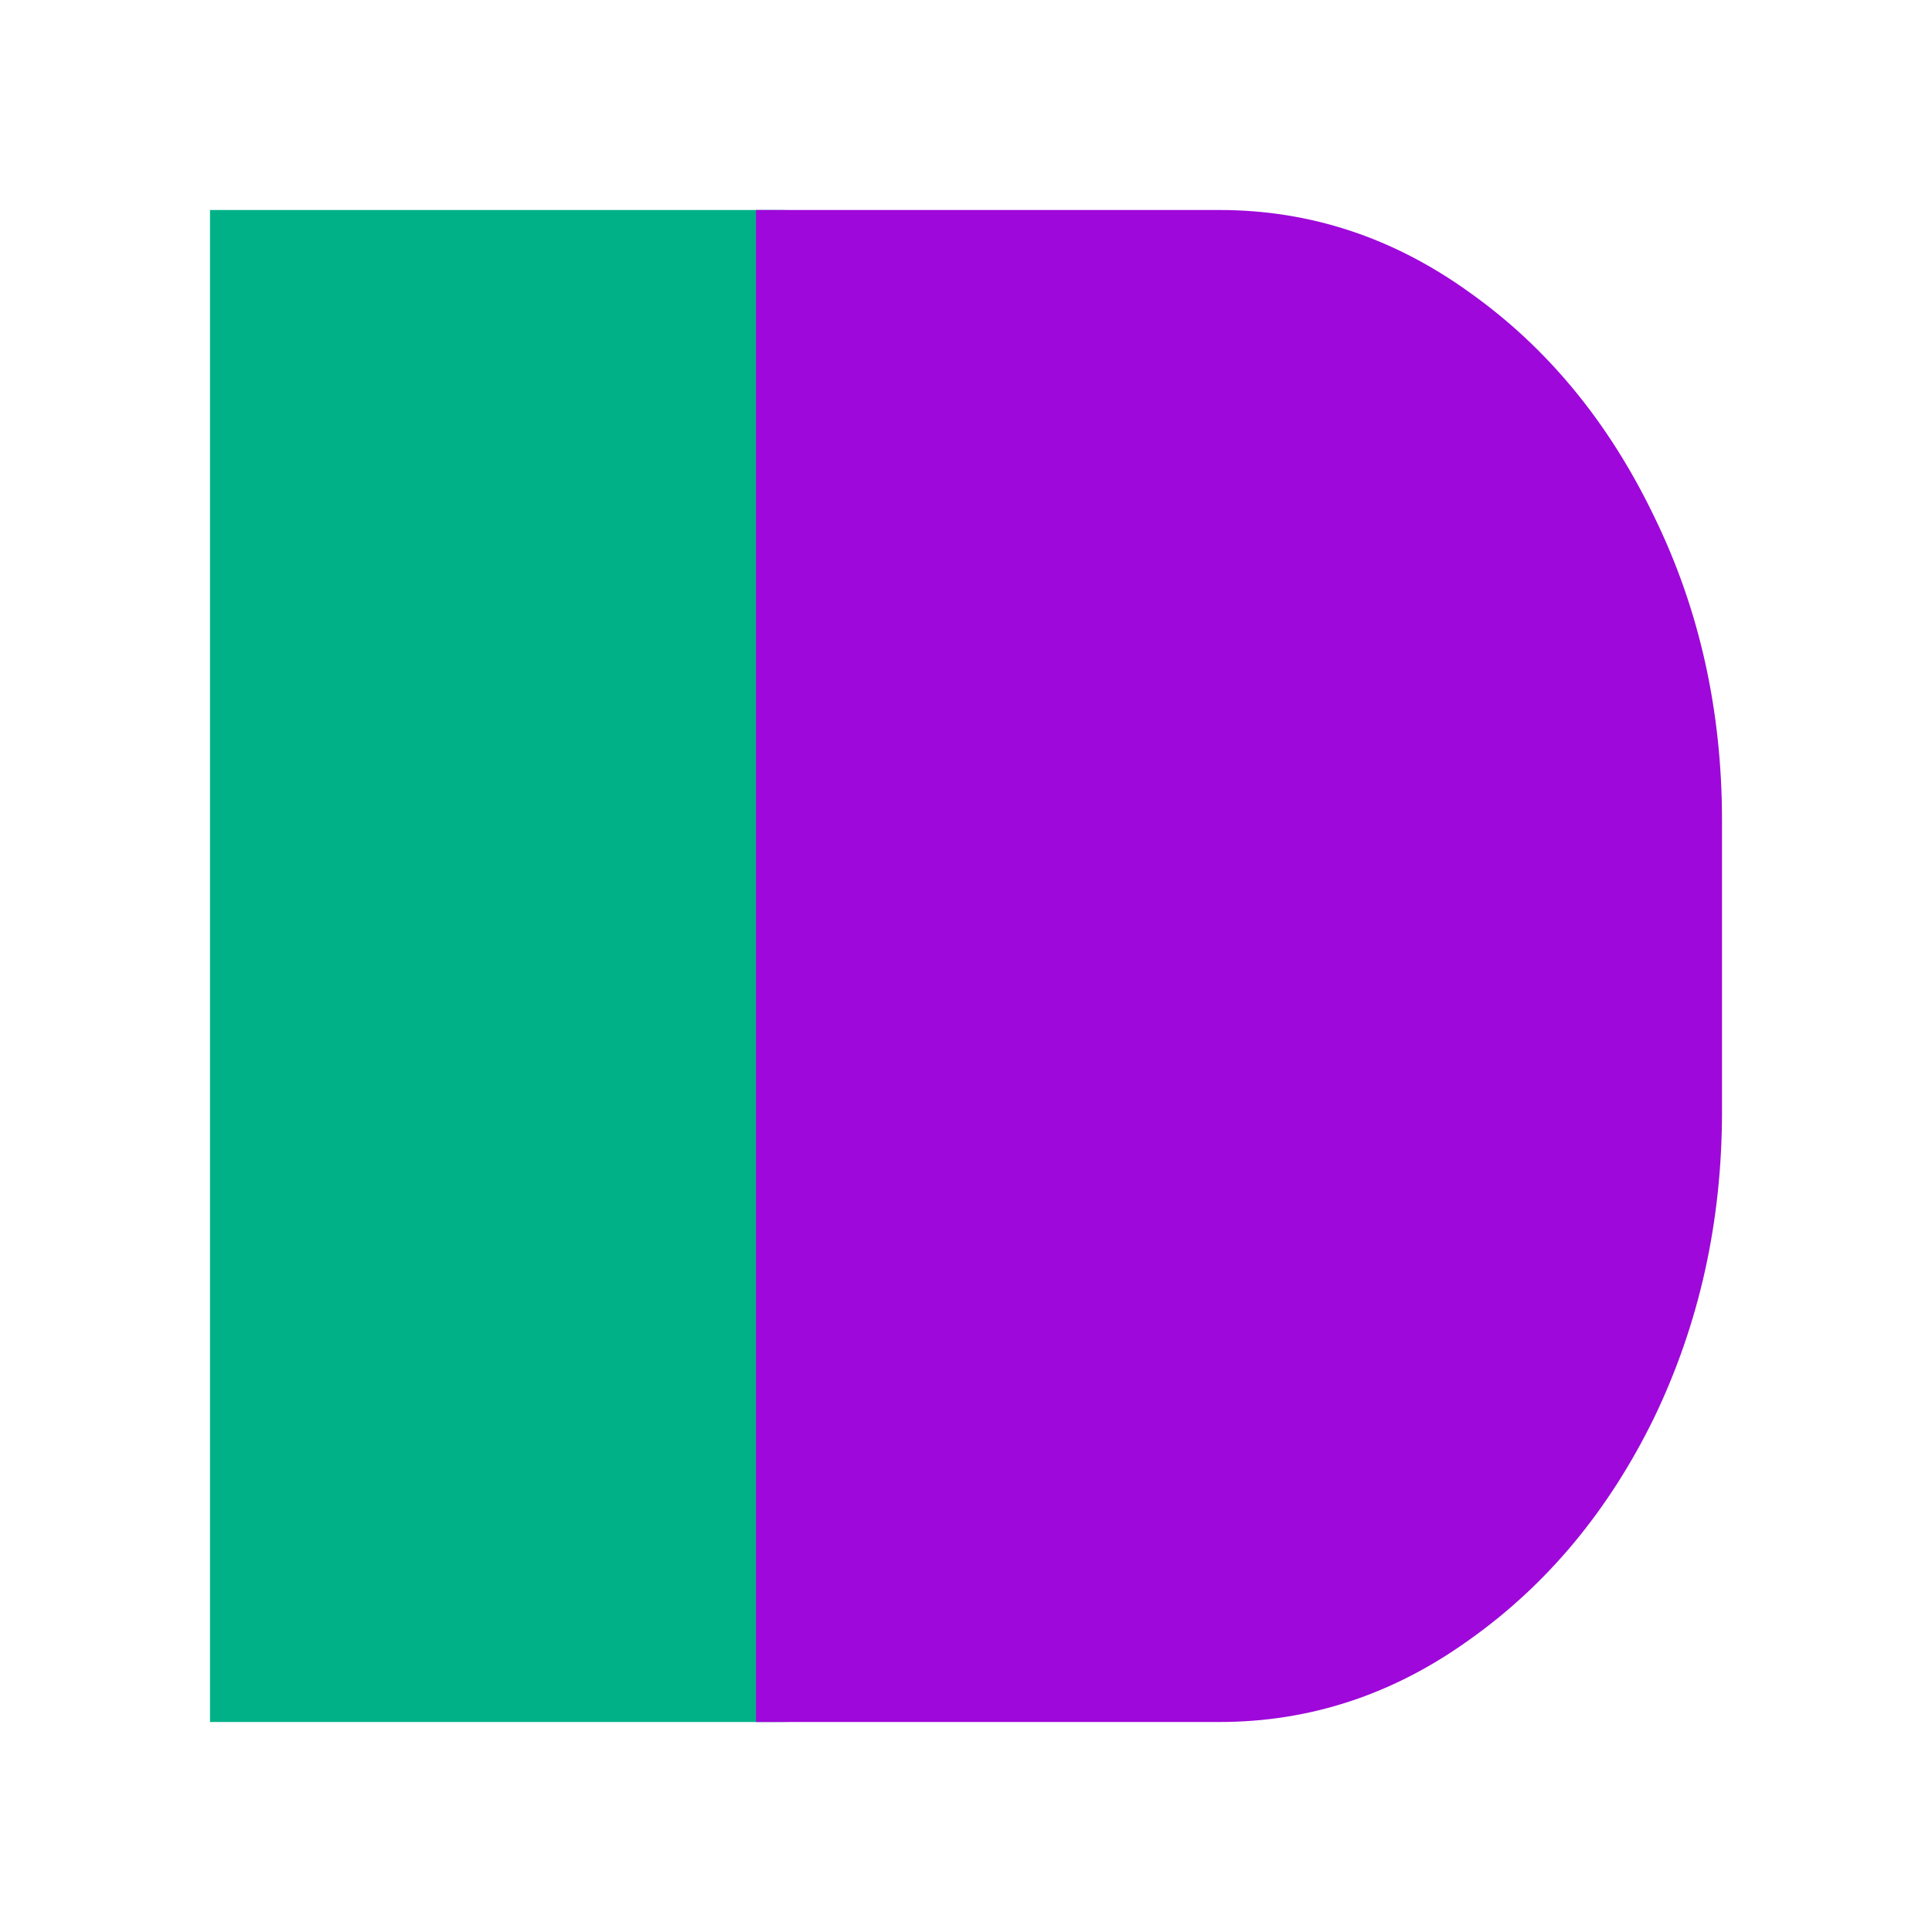 <svg width="46" height="46" viewBox="0 0 46 46" fill="none" xmlns="http://www.w3.org/2000/svg">
<path d="M5 41V5H18.43C21.057 5 23.477 5.655 25.689 6.966C27.936 8.276 29.716 10.052 31.03 12.293C32.343 14.5 33 16.914 33 19.535V26.465C33 29.086 32.343 31.517 31.03 33.759C29.716 35.965 27.936 37.724 25.689 39.035C23.477 40.345 21.057 41 18.43 41H5Z" fill="#00B188"/>
<path d="M18 41V5H29.032C31.189 5 33.177 5.655 34.994 6.966C36.84 8.276 38.303 10.052 39.382 12.293C40.461 14.5 41 16.914 41 19.535V26.465C41 29.086 40.461 31.517 39.382 33.759C38.303 35.965 36.84 37.724 34.994 39.035C33.177 40.345 31.189 41 29.032 41H18Z" fill="#9E08DA"/>
</svg>
